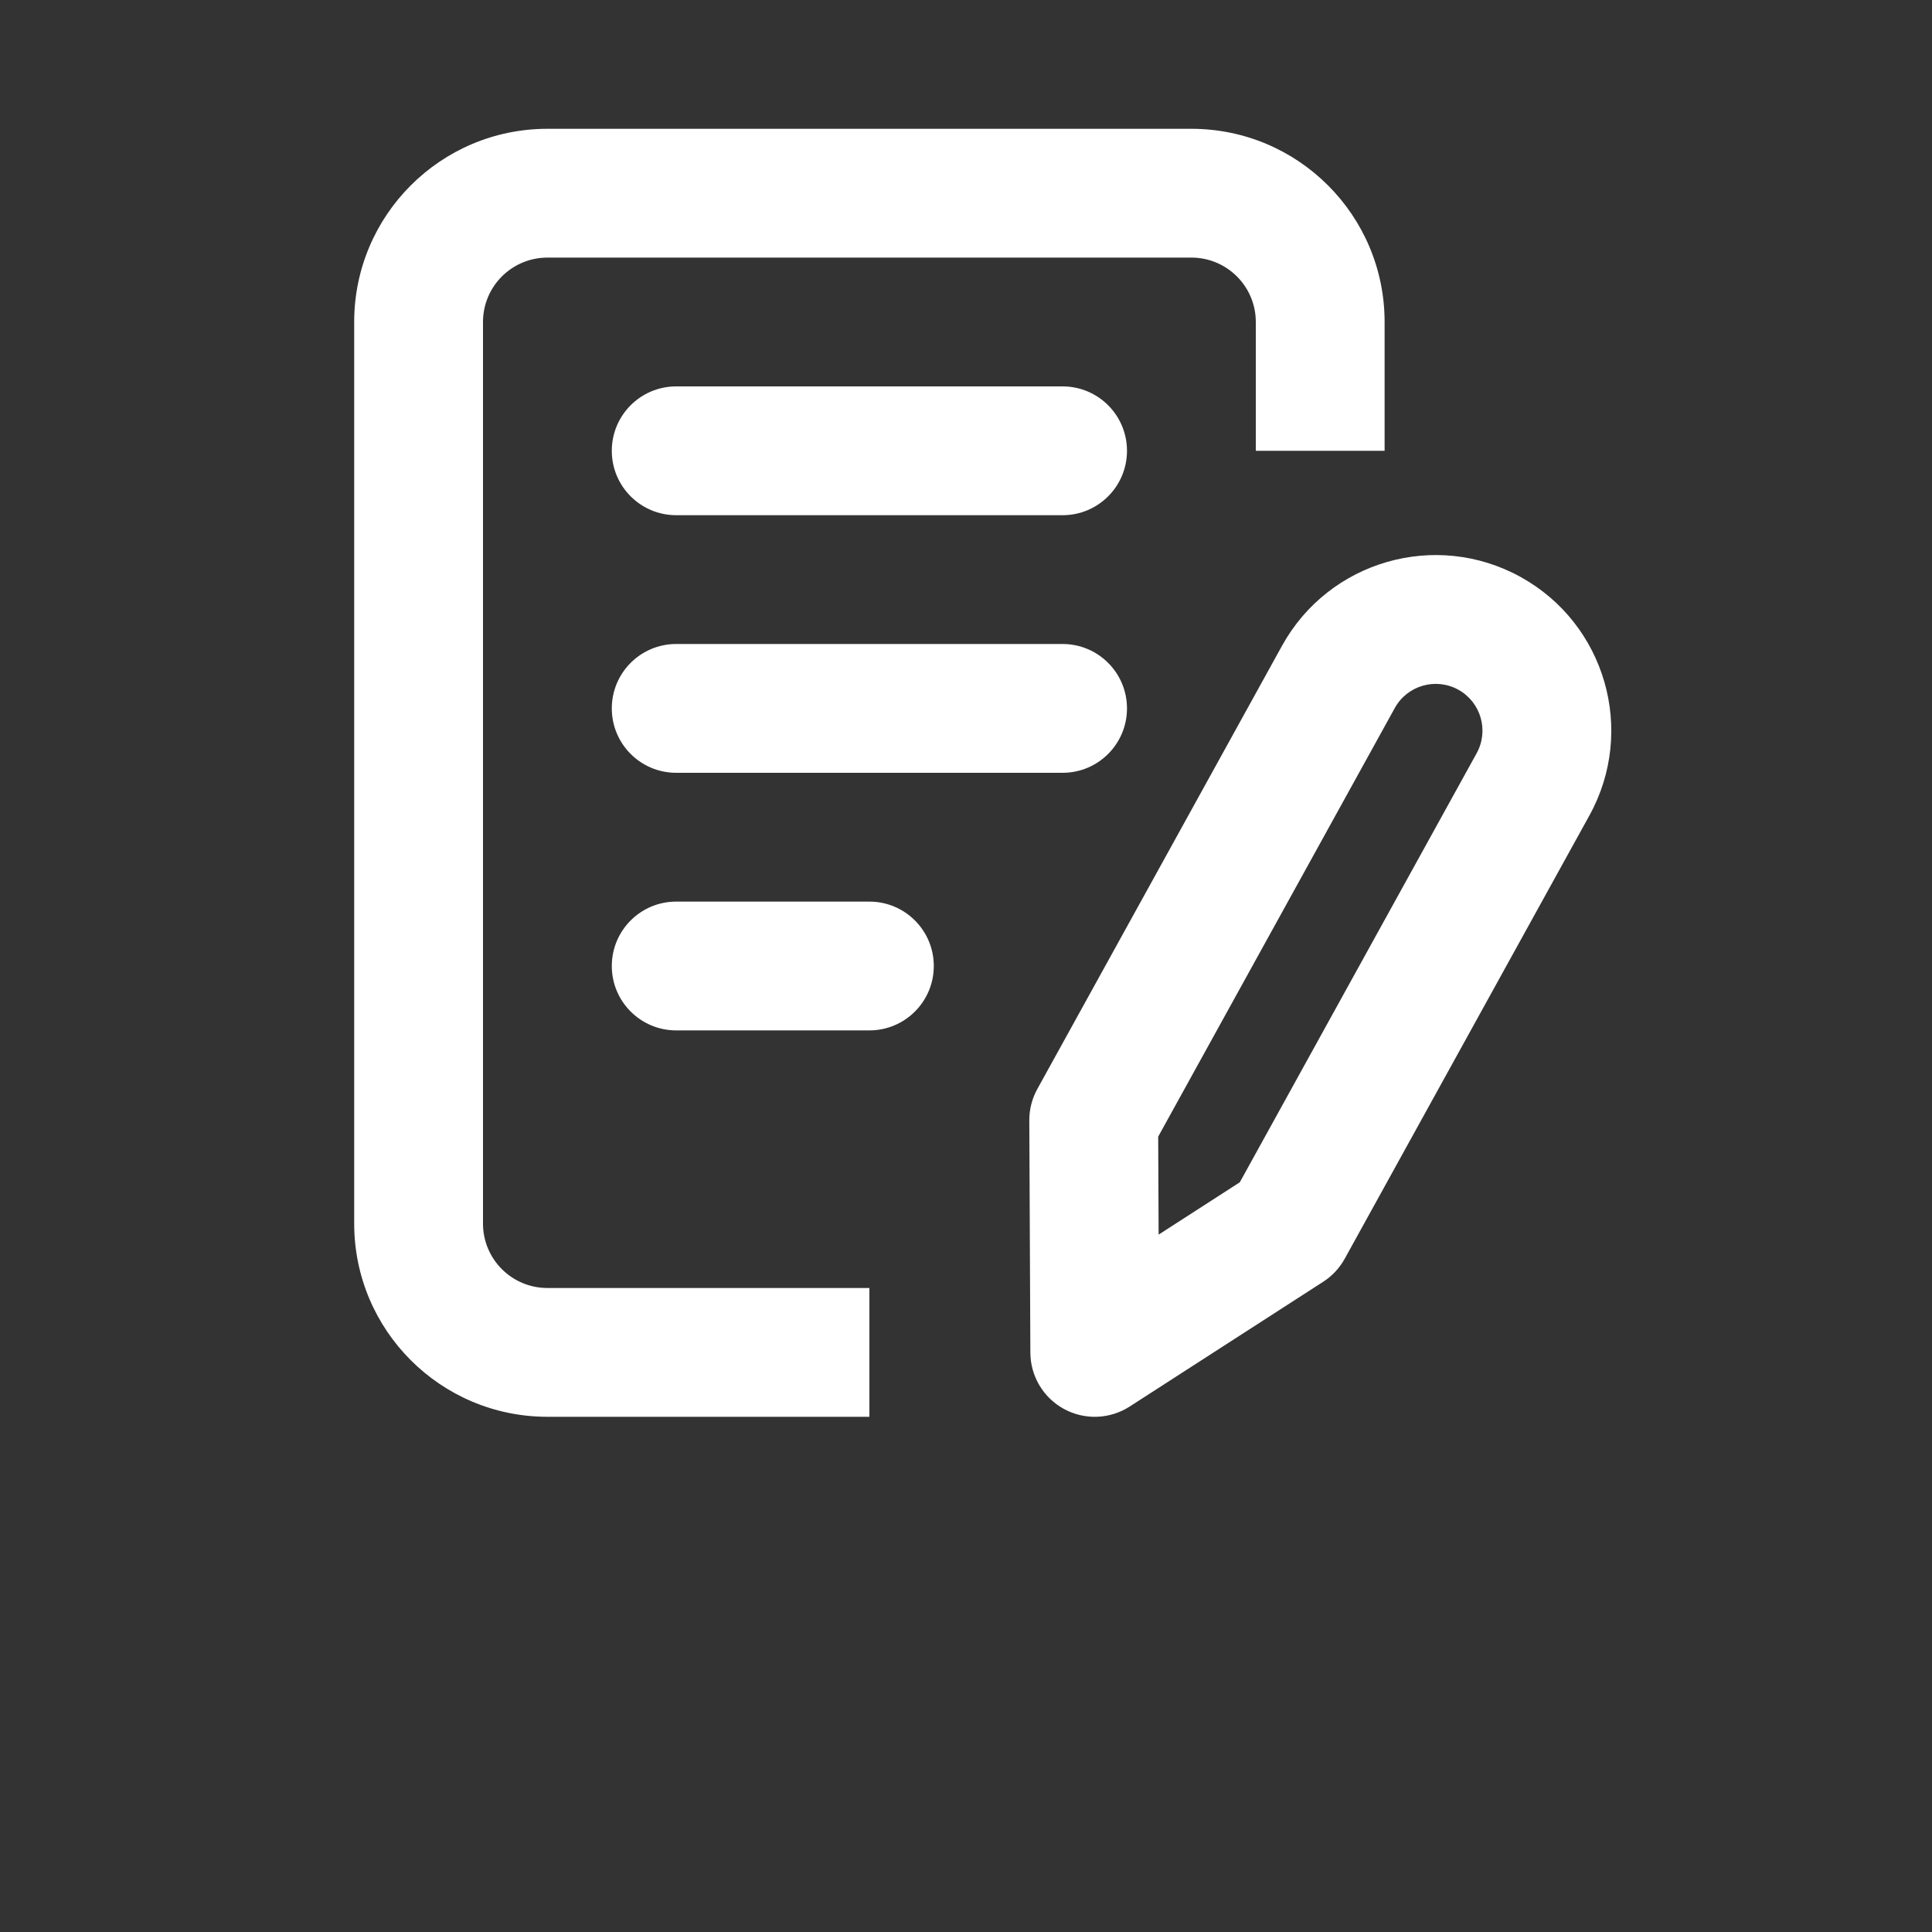 <?xml version="1.0" encoding="UTF-8"?>
<svg width="700pt" height="700pt" version="1.1" fill="#fff" viewBox="0 0 700 700" xmlns="http://www.w3.org/2000/svg">
 <rect x="0" y="0" width="700" height="700" fill="#333333" stroke="none"/>
 <path d="m198.33 93.332h233.34c12.887 0 23.332 10.449 23.332 23.336v46.664h46.668v-46.664c0-38.66-31.34-70-70-70h-233.34c-38.66 0-70 31.34-70 70v326.66c0 38.664 31.34 70 70 70h116.67v-46.664h-116.67c-12.887 0-23.332-10.449-23.332-23.336v-326.66c0-12.887 10.445-23.336 23.332-23.336zm23.336 70c0-12.887 10.445-23.332 23.332-23.332h140c12.887 0 23.332 10.445 23.332 23.332s-10.445 23.336-23.332 23.336h-140c-12.887 0-23.332-10.449-23.332-23.336zm0 93.336c0-12.887 10.445-23.336 23.332-23.336h140c12.887 0 23.332 10.449 23.332 23.336s-10.445 23.332-23.332 23.332h-140c-12.887 0-23.332-10.445-23.332-23.332zm23.332 70c-12.887 0-23.332 10.445-23.332 23.332s10.445 23.332 23.332 23.332h70c12.887 0 23.332-10.445 23.332-23.332s-10.445-23.332-23.332-23.332zm305.93-117.63c-30.758-16.977-69.449-5.809-86.43 24.945l-88.66 160.6c-1.922 3.488-2.922 7.406-2.902 11.387l0.387 84.141c0.039 8.523 4.719 16.344 12.211 20.406 7.492 4.062 16.602 3.715 23.766-0.902l70.129-45.211c3.246-2.094 5.922-4.957 7.785-8.336l88.656-160.6c16.98-30.758 5.809-69.453-24.941-86.43zm-45.574 47.5c4.523-8.191 14.828-11.164 23.02-6.644 8.188 4.519 11.164 14.828 6.641 23.02l-85.812 155.45-29.41 18.961-0.16-35.5z" fill-rule="evenodd"/>
</svg>
